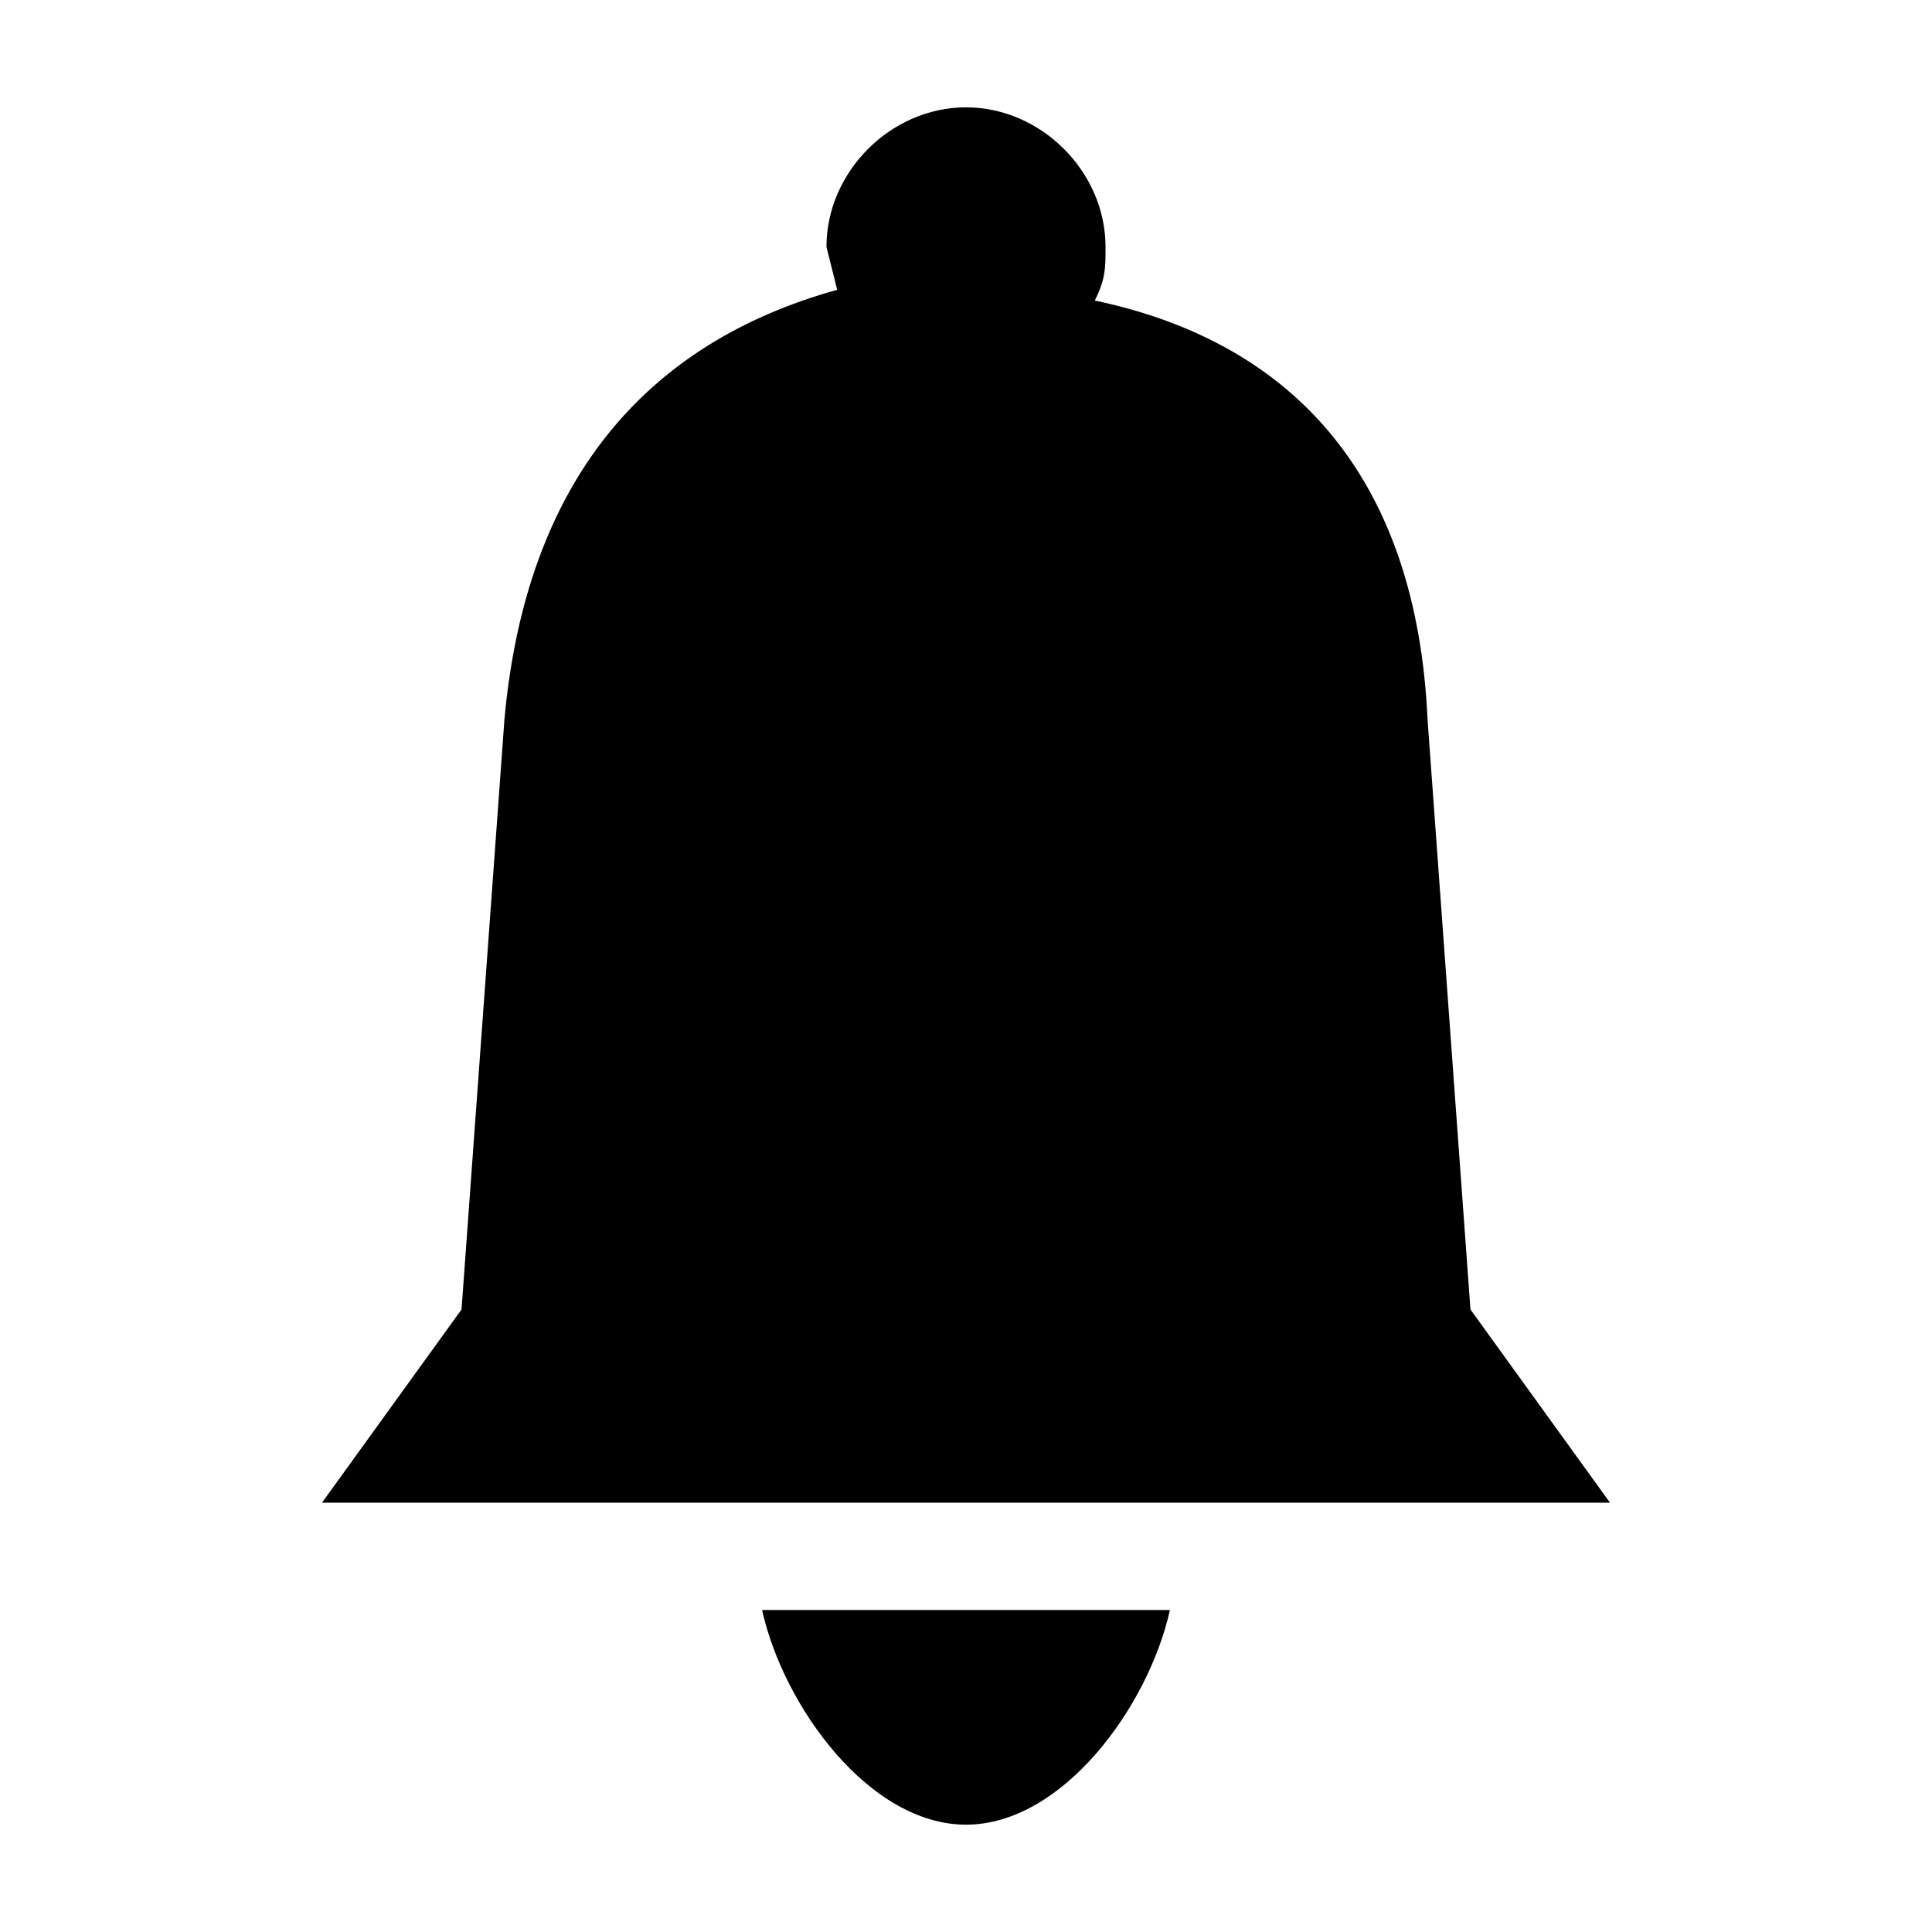 <svg xmlns="http://www.w3.org/2000/svg" viewBox="0 0 18 18" enable-background="new 0 0 18 18"><path d="M15 14h-12l1.3-1.8.4-5.5c.2-2.2 1.3-3.5 3.1-4l-.1-.4c0-.7.6-1.3 1.3-1.3s1.3.6 1.3 1.3c0 .2 0 .3-.1.5 1.9.4 3 1.7 3.1 3.9l.4 5.5 1.3 1.8zm-6 3c.9 0 1.7-1.1 1.9-2h-3.8c.2.9 1 2 1.9 2z"/></svg>